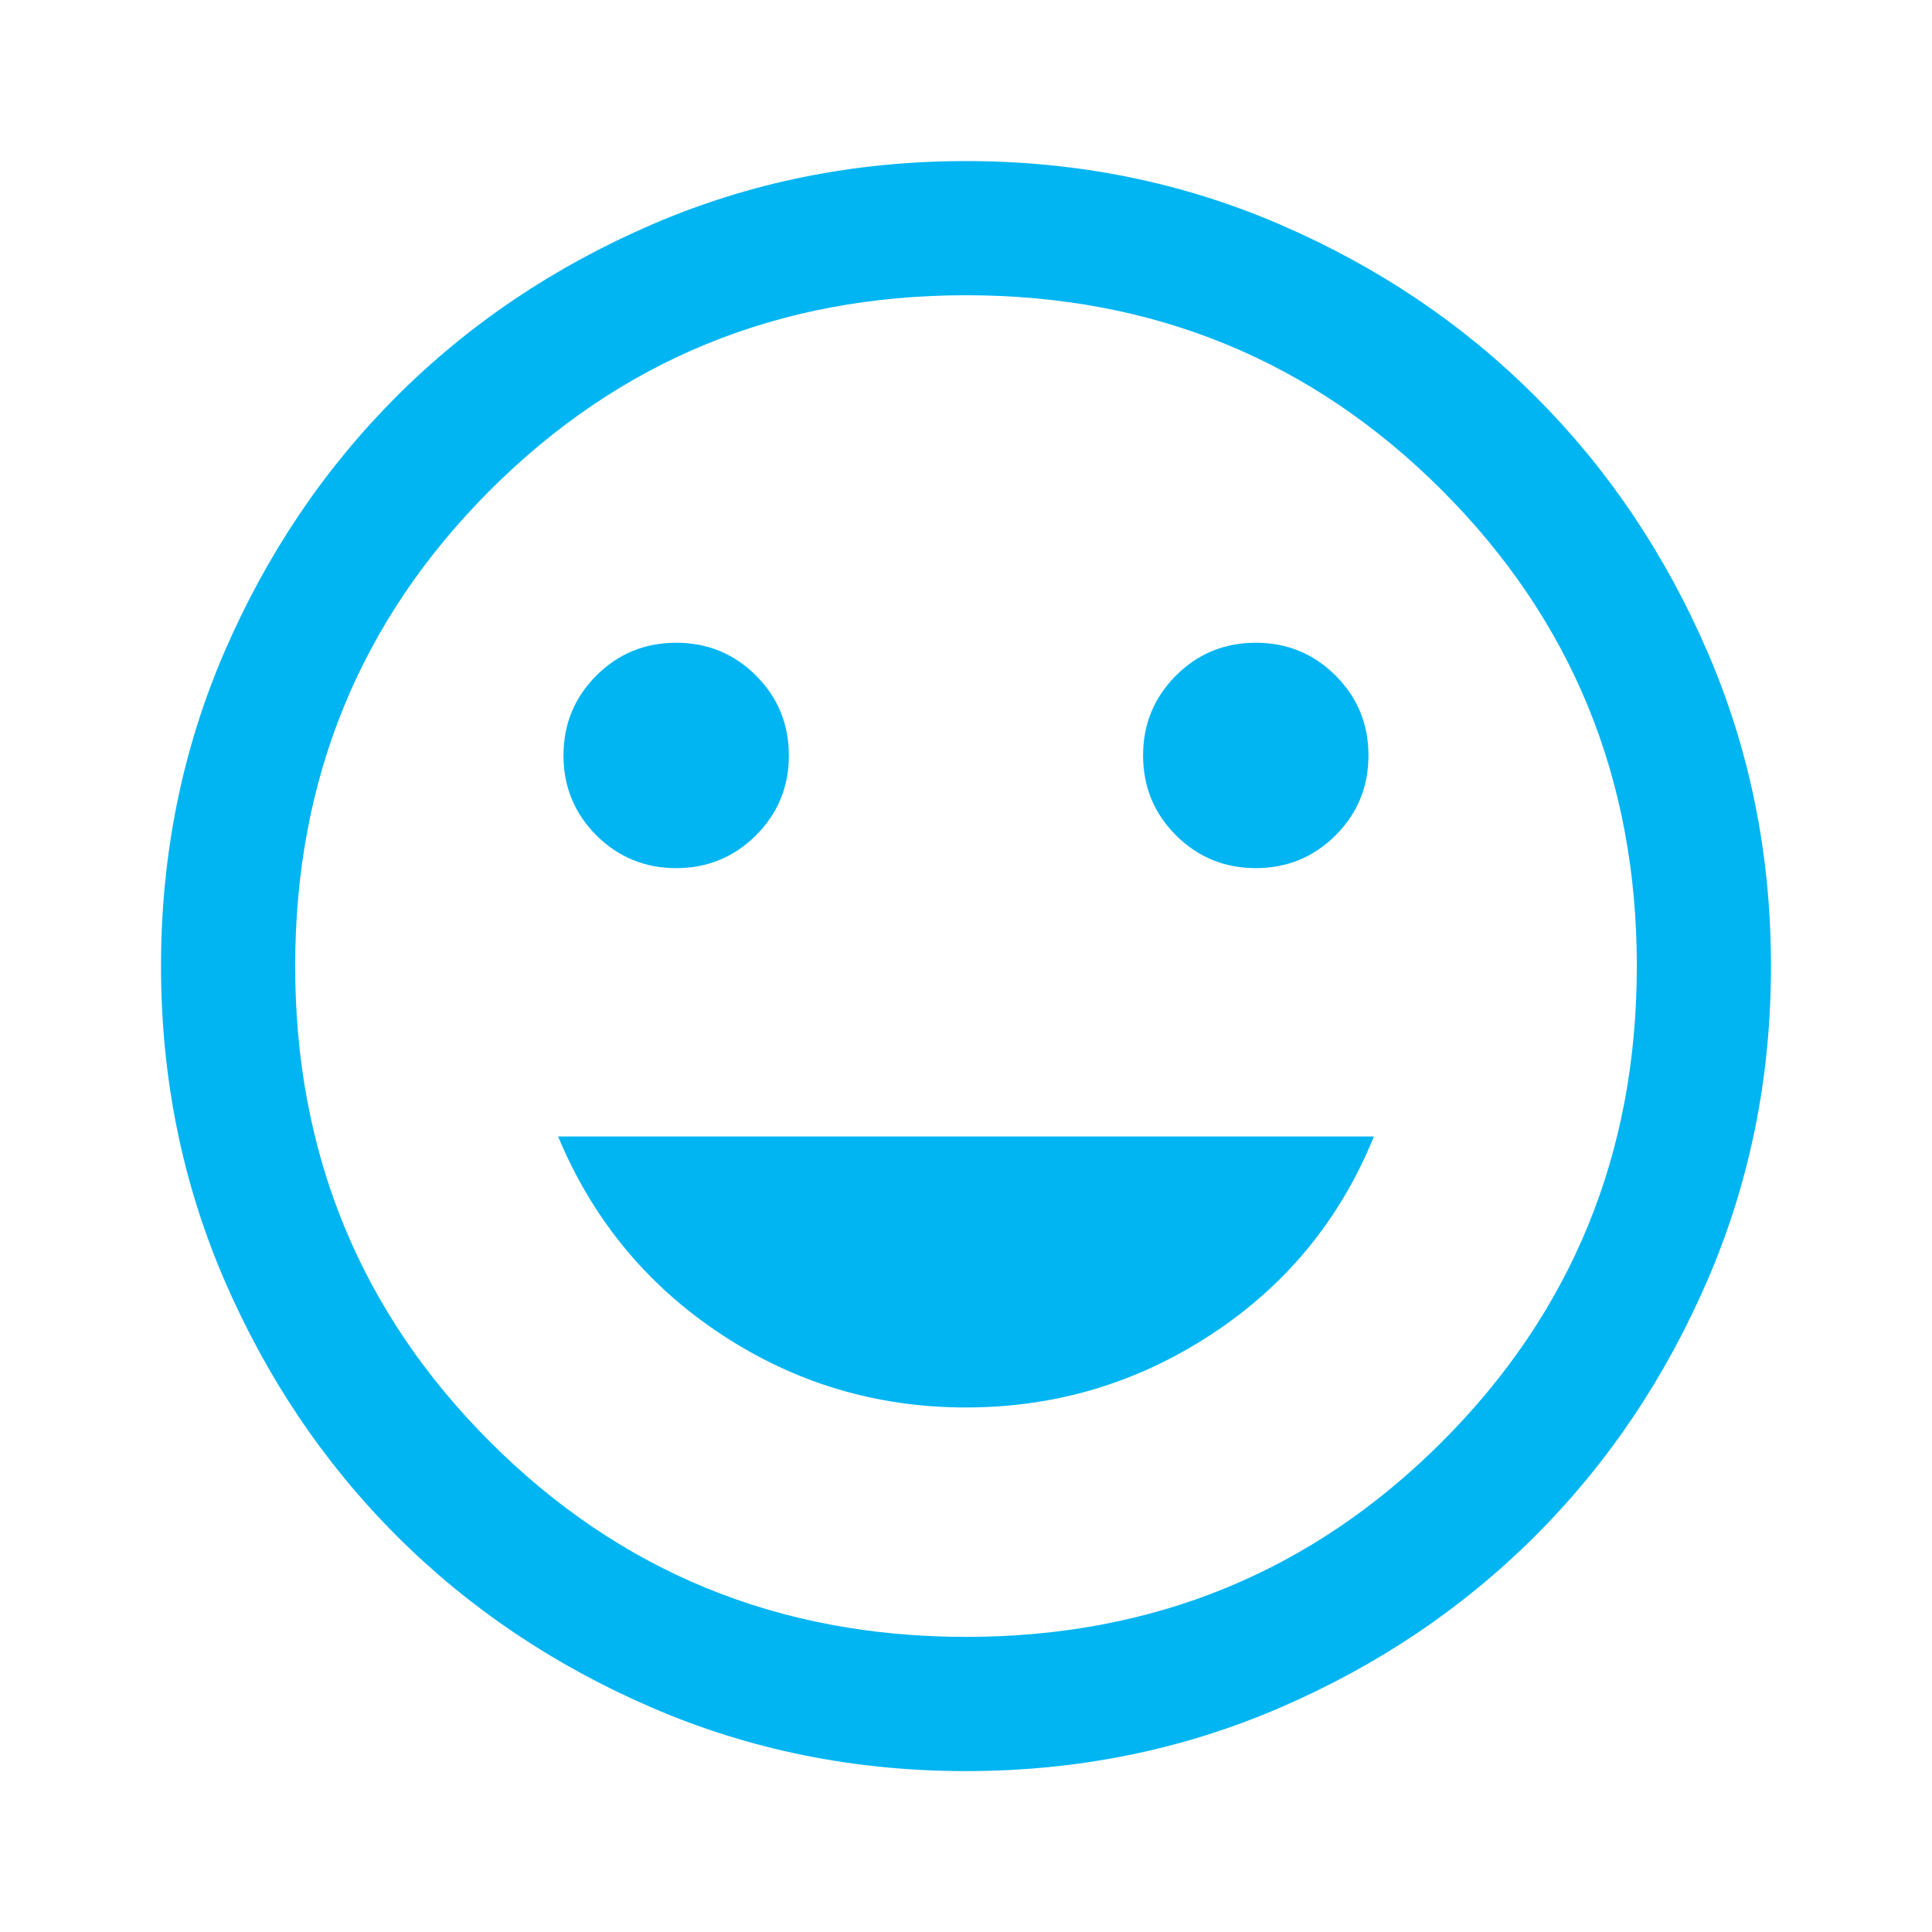 <svg width="32" height="32" viewBox="0 0 32 32" fill="none" xmlns="http://www.w3.org/2000/svg">
<g id="mood">
<mask id="mask0_1710_51723" style="mask-type:alpha" maskUnits="userSpaceOnUse" x="0" y="0" width="32" height="32">
<rect id="Bounding box" width="32" height="32" fill="#D9D9D9"/>
</mask>
<g mask="url(#mask0_1710_51723)">
<path id="mood_2" d="M20.8 14.379C21.318 14.379 21.759 14.197 22.122 13.835C22.485 13.472 22.666 13.031 22.666 12.512C22.666 11.994 22.485 11.553 22.122 11.19C21.759 10.827 21.318 10.646 20.8 10.646C20.281 10.646 19.841 10.827 19.477 11.19C19.115 11.553 18.933 11.994 18.933 12.512C18.933 13.031 19.115 13.472 19.477 13.835C19.841 14.197 20.281 14.379 20.8 14.379ZM11.2 14.379C11.718 14.379 12.159 14.197 12.522 13.835C12.885 13.472 13.066 13.031 13.066 12.512C13.066 11.994 12.885 11.553 12.522 11.19C12.159 10.827 11.718 10.646 11.2 10.646C10.681 10.646 10.241 10.827 9.877 11.19C9.515 11.553 9.333 11.994 9.333 12.512C9.333 13.031 9.515 13.472 9.877 13.835C10.241 14.197 10.681 14.379 11.2 14.379ZM16 23.312C17.481 23.312 18.839 22.907 20.072 22.096C21.305 21.285 22.2 20.194 22.756 18.824H9.244C9.815 20.194 10.713 21.285 11.939 22.096C13.165 22.907 14.518 23.312 16 23.312ZM16 29.335C14.155 29.335 12.422 28.985 10.8 28.285C9.178 27.585 7.766 26.635 6.566 25.435C5.367 24.235 4.417 22.823 3.716 21.201C3.017 19.579 2.667 17.846 2.667 16.001C2.667 14.157 3.017 12.424 3.716 10.801C4.417 9.179 5.367 7.768 6.566 6.568C7.766 5.368 9.178 4.418 10.8 3.718C12.422 3.018 14.155 2.668 16 2.668C17.844 2.668 19.578 3.018 21.2 3.718C22.822 4.418 24.233 5.368 25.433 6.568C26.633 7.768 27.583 9.179 28.283 10.801C28.983 12.424 29.333 14.157 29.333 16.001C29.333 17.846 28.983 19.579 28.283 21.201C27.583 22.823 26.633 24.235 25.433 25.435C24.233 26.635 22.822 27.585 21.2 28.285C19.578 28.985 17.844 29.335 16 29.335ZM16 27.112C19.102 27.112 21.729 26.036 23.882 23.883C26.035 21.73 27.111 19.103 27.111 16.001C27.111 12.899 26.035 10.272 23.882 8.119C21.729 5.967 19.102 4.89 16 4.89C12.898 4.89 10.271 5.967 8.118 8.119C5.965 10.272 4.889 12.899 4.889 16.001C4.889 19.103 5.965 21.73 8.118 23.883C10.271 26.036 12.898 27.112 16 27.112Z" fill="#00B5F2"/>
</g>
</g>
</svg>
